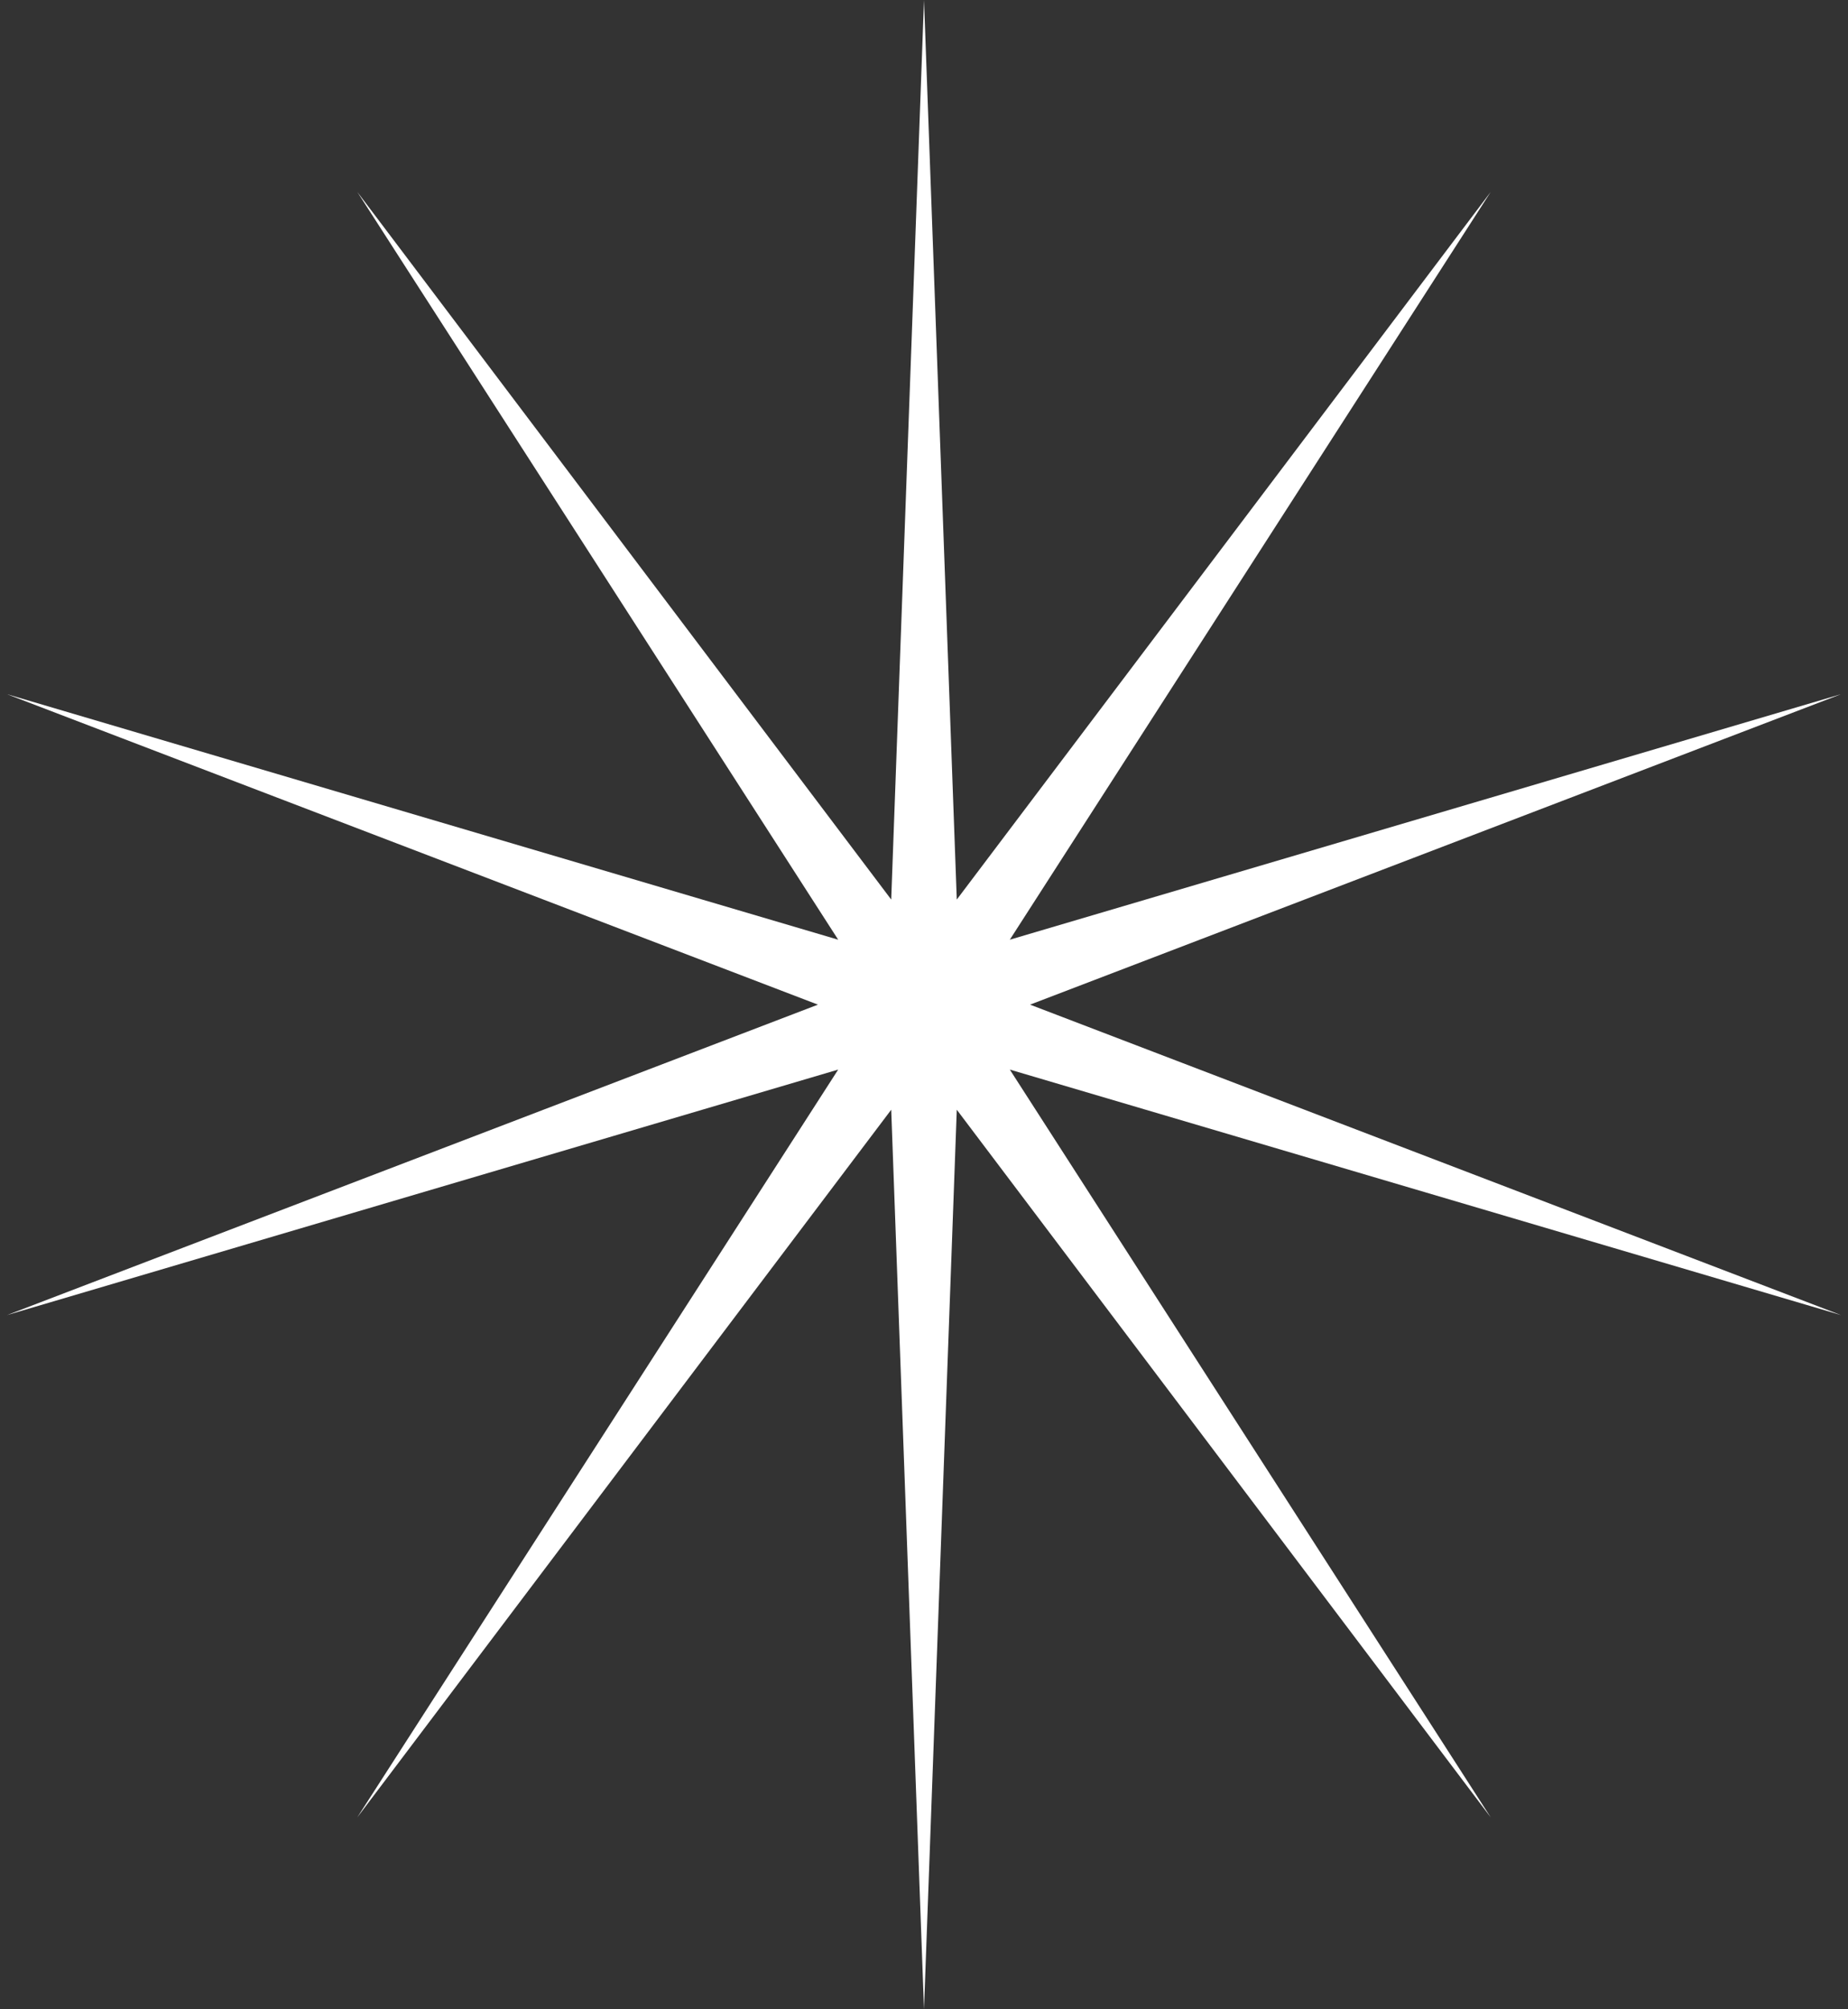 <svg width="46" height="50" viewBox="0 0 46 50" fill="none" xmlns="http://www.w3.org/2000/svg">
<rect x="0" y="0" width="46" height="50" fill="#333333" stroke="none"/>
<path d="M23 0L23.816 22.385L37.107 4.775L25.136 23.384L45.825 17.275L25.64 25L45.825 32.725L25.136 26.616L37.107 45.225L23.816 27.615L23 50L22.184 27.615L8.893 45.225L20.864 26.616L0.175 32.725L20.36 25L0.175 17.275L20.864 23.384L8.893 4.775L22.184 22.385L23 0Z" fill="white"/>
</svg>
